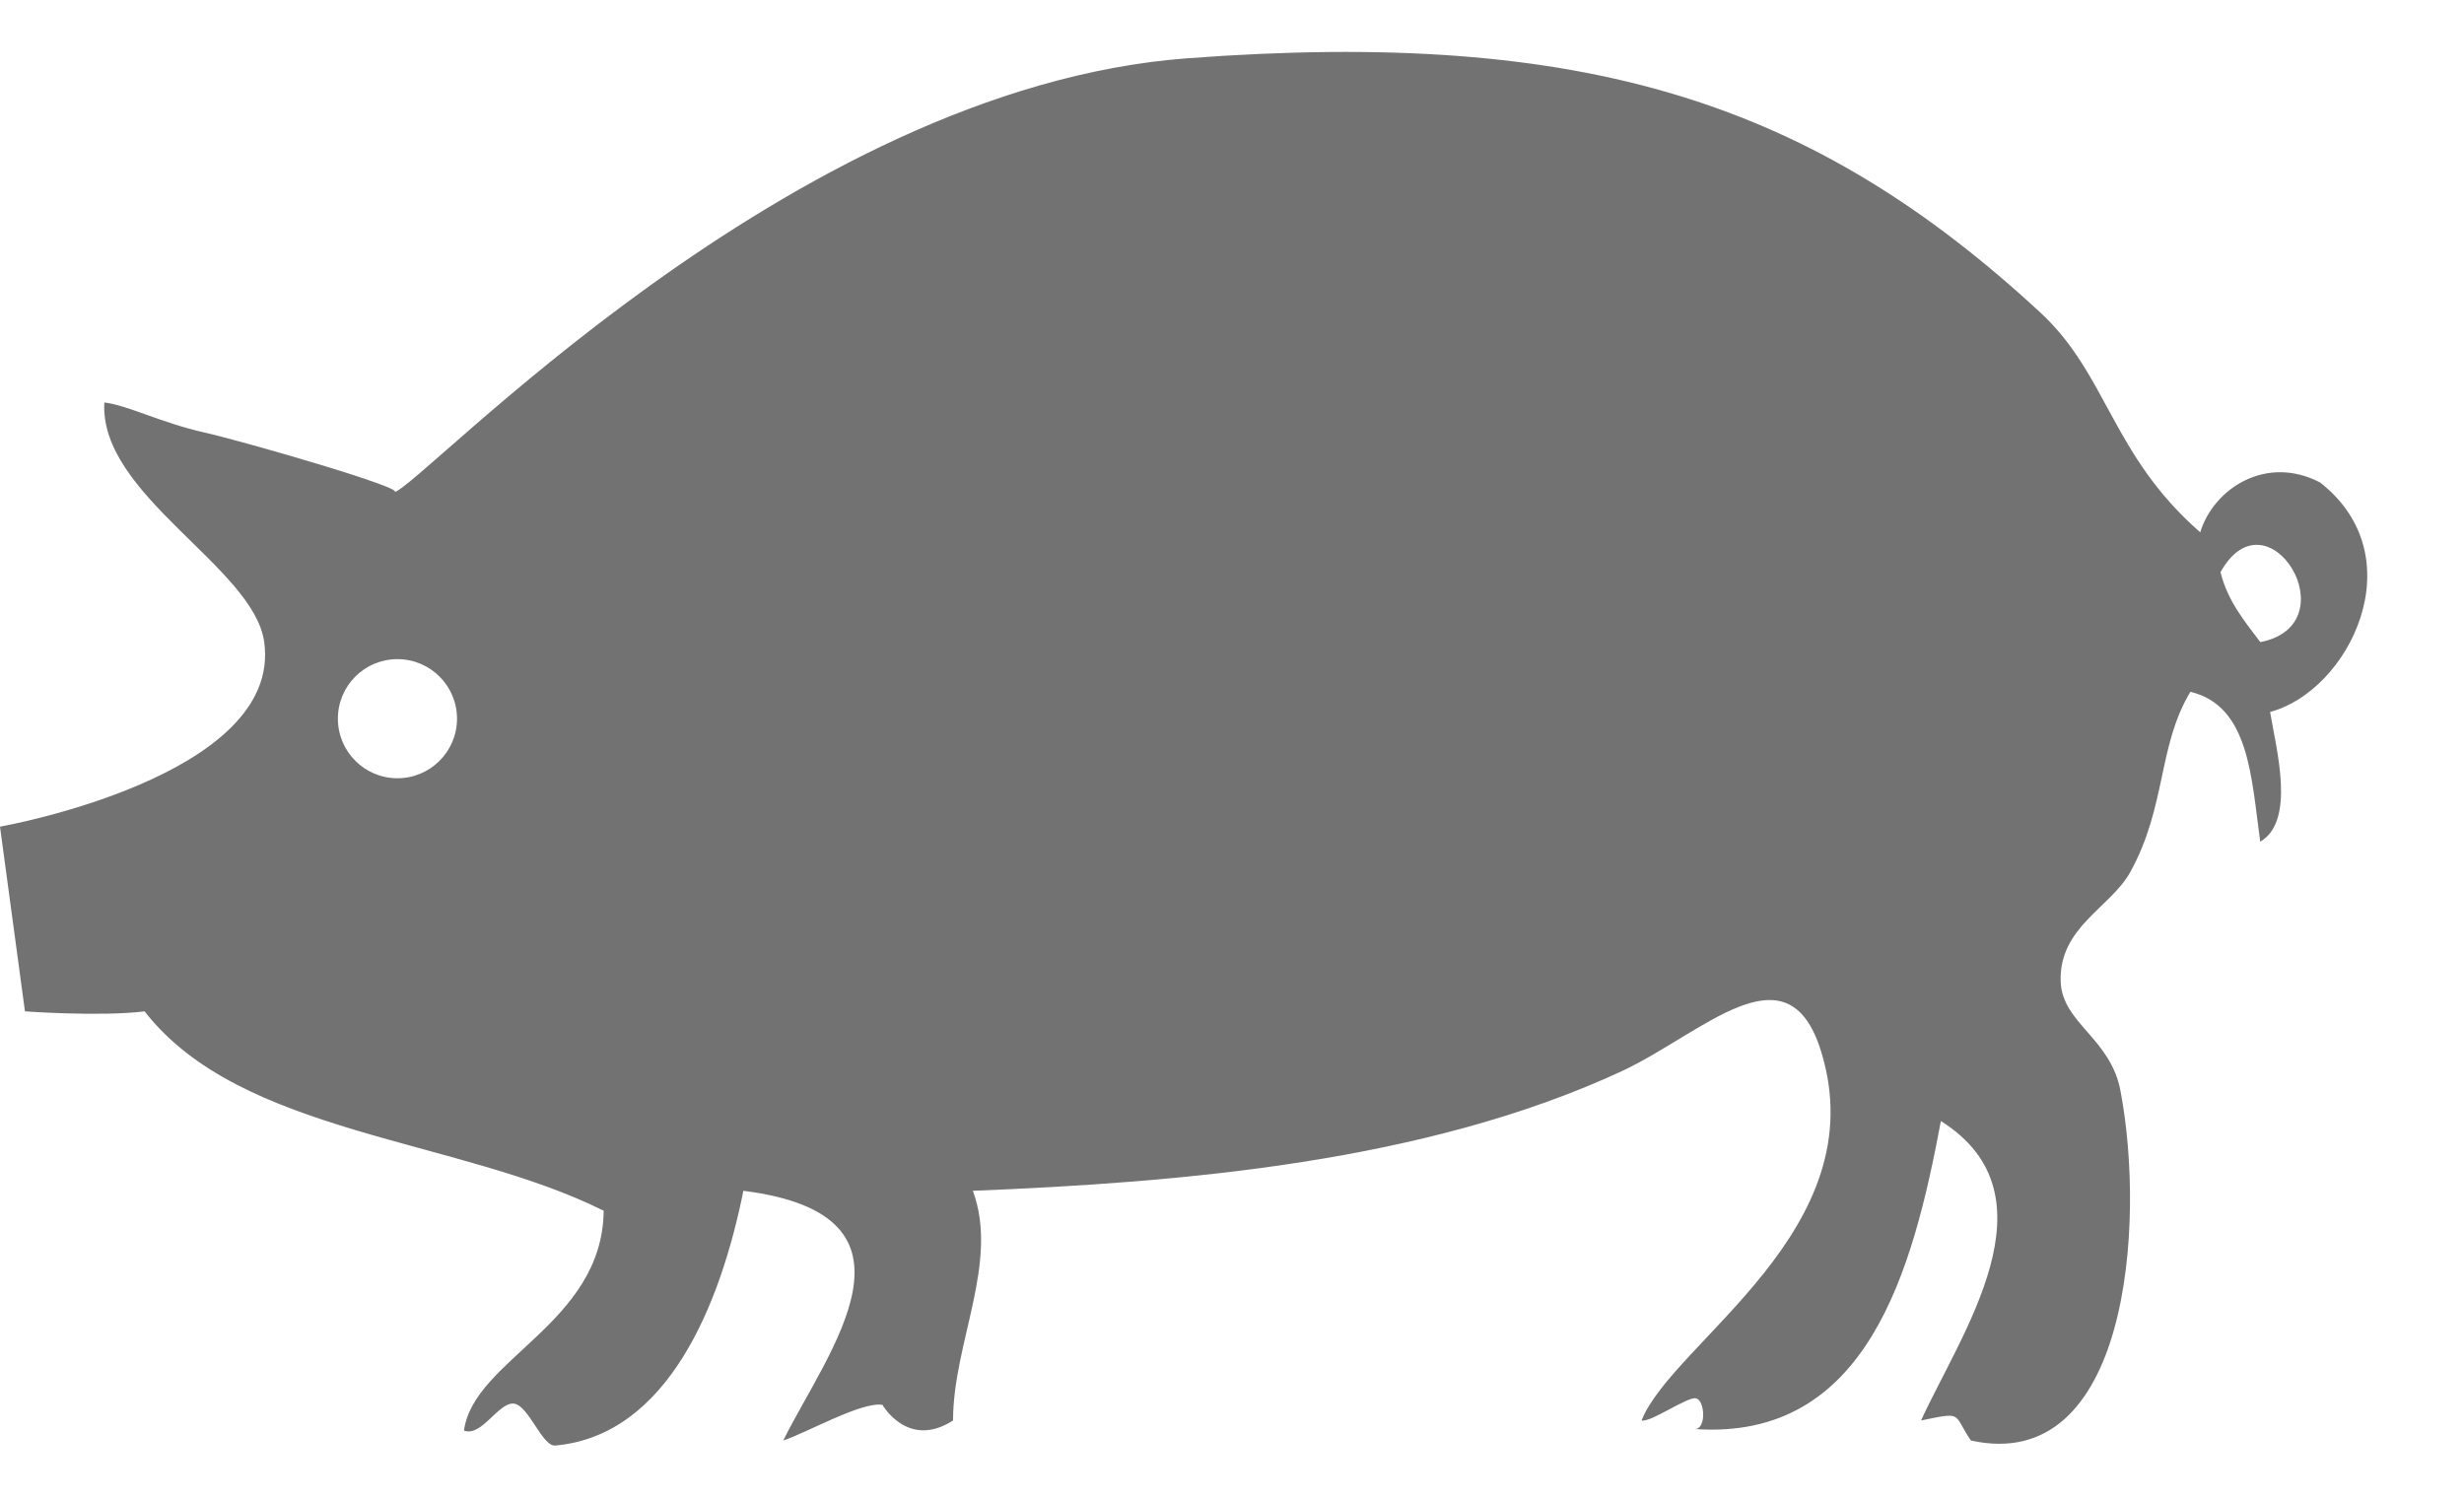 <?xml version="1.0" encoding="UTF-8"?>
<svg width="23px" height="14px" viewBox="0 0 23 14" version="1.1" xmlns="http://www.w3.org/2000/svg" xmlns:xlink="http://www.w3.org/1999/xlink">
    <!-- Generator: Sketch 42 (36781) - http://www.bohemiancoding.com/sketch -->
    <title>livestock</title>
    <desc>Created with Sketch.</desc>
    <defs></defs>
    <g id="Screens-Only-Copy-3" stroke="none" stroke-width="1" fill="none" fill-rule="evenodd">
        <g id="Farmer-Profile---Agricultural-Info" transform="translate(-17, -494)" fill="#727272">
            <g id="Workarea">
                <g id="Group-6" transform="translate(17, 357)">
                    <g id="Group-5" transform="translate(0, 44)">
                        <g id="row" transform="translate(0, 90)">
                            <g id="livestock" transform="translate(0, 3)">
                                <g id="Capa_1">
                                    <path d="M0,7.717 L0.233,9.441 C0.233,9.441 0.938,9.492 1.35,9.441 C2.246,10.595 4.269,10.621 5.635,11.302 C5.624,12.355 4.421,12.687 4.331,13.354 C4.497,13.418 4.654,13.083 4.8,13.103 C4.937,13.125 5.063,13.506 5.183,13.494 C6.232,13.4 6.724,12.183 6.939,11.116 C8.751,11.344 7.725,12.613 7.311,13.447 C7.524,13.378 8.042,13.082 8.237,13.114 C8.237,13.114 8.475,13.532 8.896,13.26 C8.897,12.532 9.329,11.788 9.081,11.116 C11.045,11.037 13.305,10.849 15.137,10 C15.898,9.645 16.687,8.809 16.998,9.812 C17.517,11.478 15.614,12.526 15.323,13.26 C15.409,13.28 15.748,13.038 15.829,13.053 C15.915,13.067 15.93,13.34 15.821,13.34 C17.429,13.451 17.855,11.865 18.117,10.465 C19.225,11.162 18.297,12.457 17.932,13.26 C18.332,13.178 18.225,13.193 18.397,13.447 C19.867,13.772 20.03,11.427 19.794,10.186 C19.702,9.688 19.247,9.553 19.235,9.159 C19.221,8.651 19.703,8.473 19.887,8.137 C20.224,7.522 20.141,6.964 20.446,6.458 C20.998,6.59 21.014,7.257 21.098,7.857 C21.431,7.663 21.247,6.992 21.19,6.646 C21.926,6.451 22.549,5.202 21.657,4.504 C21.152,4.24 20.661,4.563 20.538,4.969 C19.711,4.248 19.674,3.501 19.048,2.92 C16.929,0.959 14.808,0.265 11.082,0.544 C7.357,0.824 3.913,4.565 3.676,4.596 C3.842,4.573 2.284,4.122 1.906,4.037 C1.499,3.945 1.192,3.783 0.974,3.757 C0.924,4.62 2.368,5.293 2.466,5.992 C2.644,7.25 0,7.717 0,7.717 Z M20.727,5.341 C21.168,4.553 21.946,5.828 21.099,5.994 C20.952,5.8 20.795,5.613 20.727,5.341 Z M3.154,6.709 C3.154,6.401 3.403,6.153 3.71,6.153 C4.017,6.153 4.266,6.402 4.266,6.709 C4.266,7.016 4.016,7.265 3.71,7.265 C3.403,7.265 3.154,7.016 3.154,6.709 Z" id="Shape"></path>
                                </g>
                            </g>
                        </g>
                    </g>
                </g>
            </g>
        </g>
    </g>
</svg>